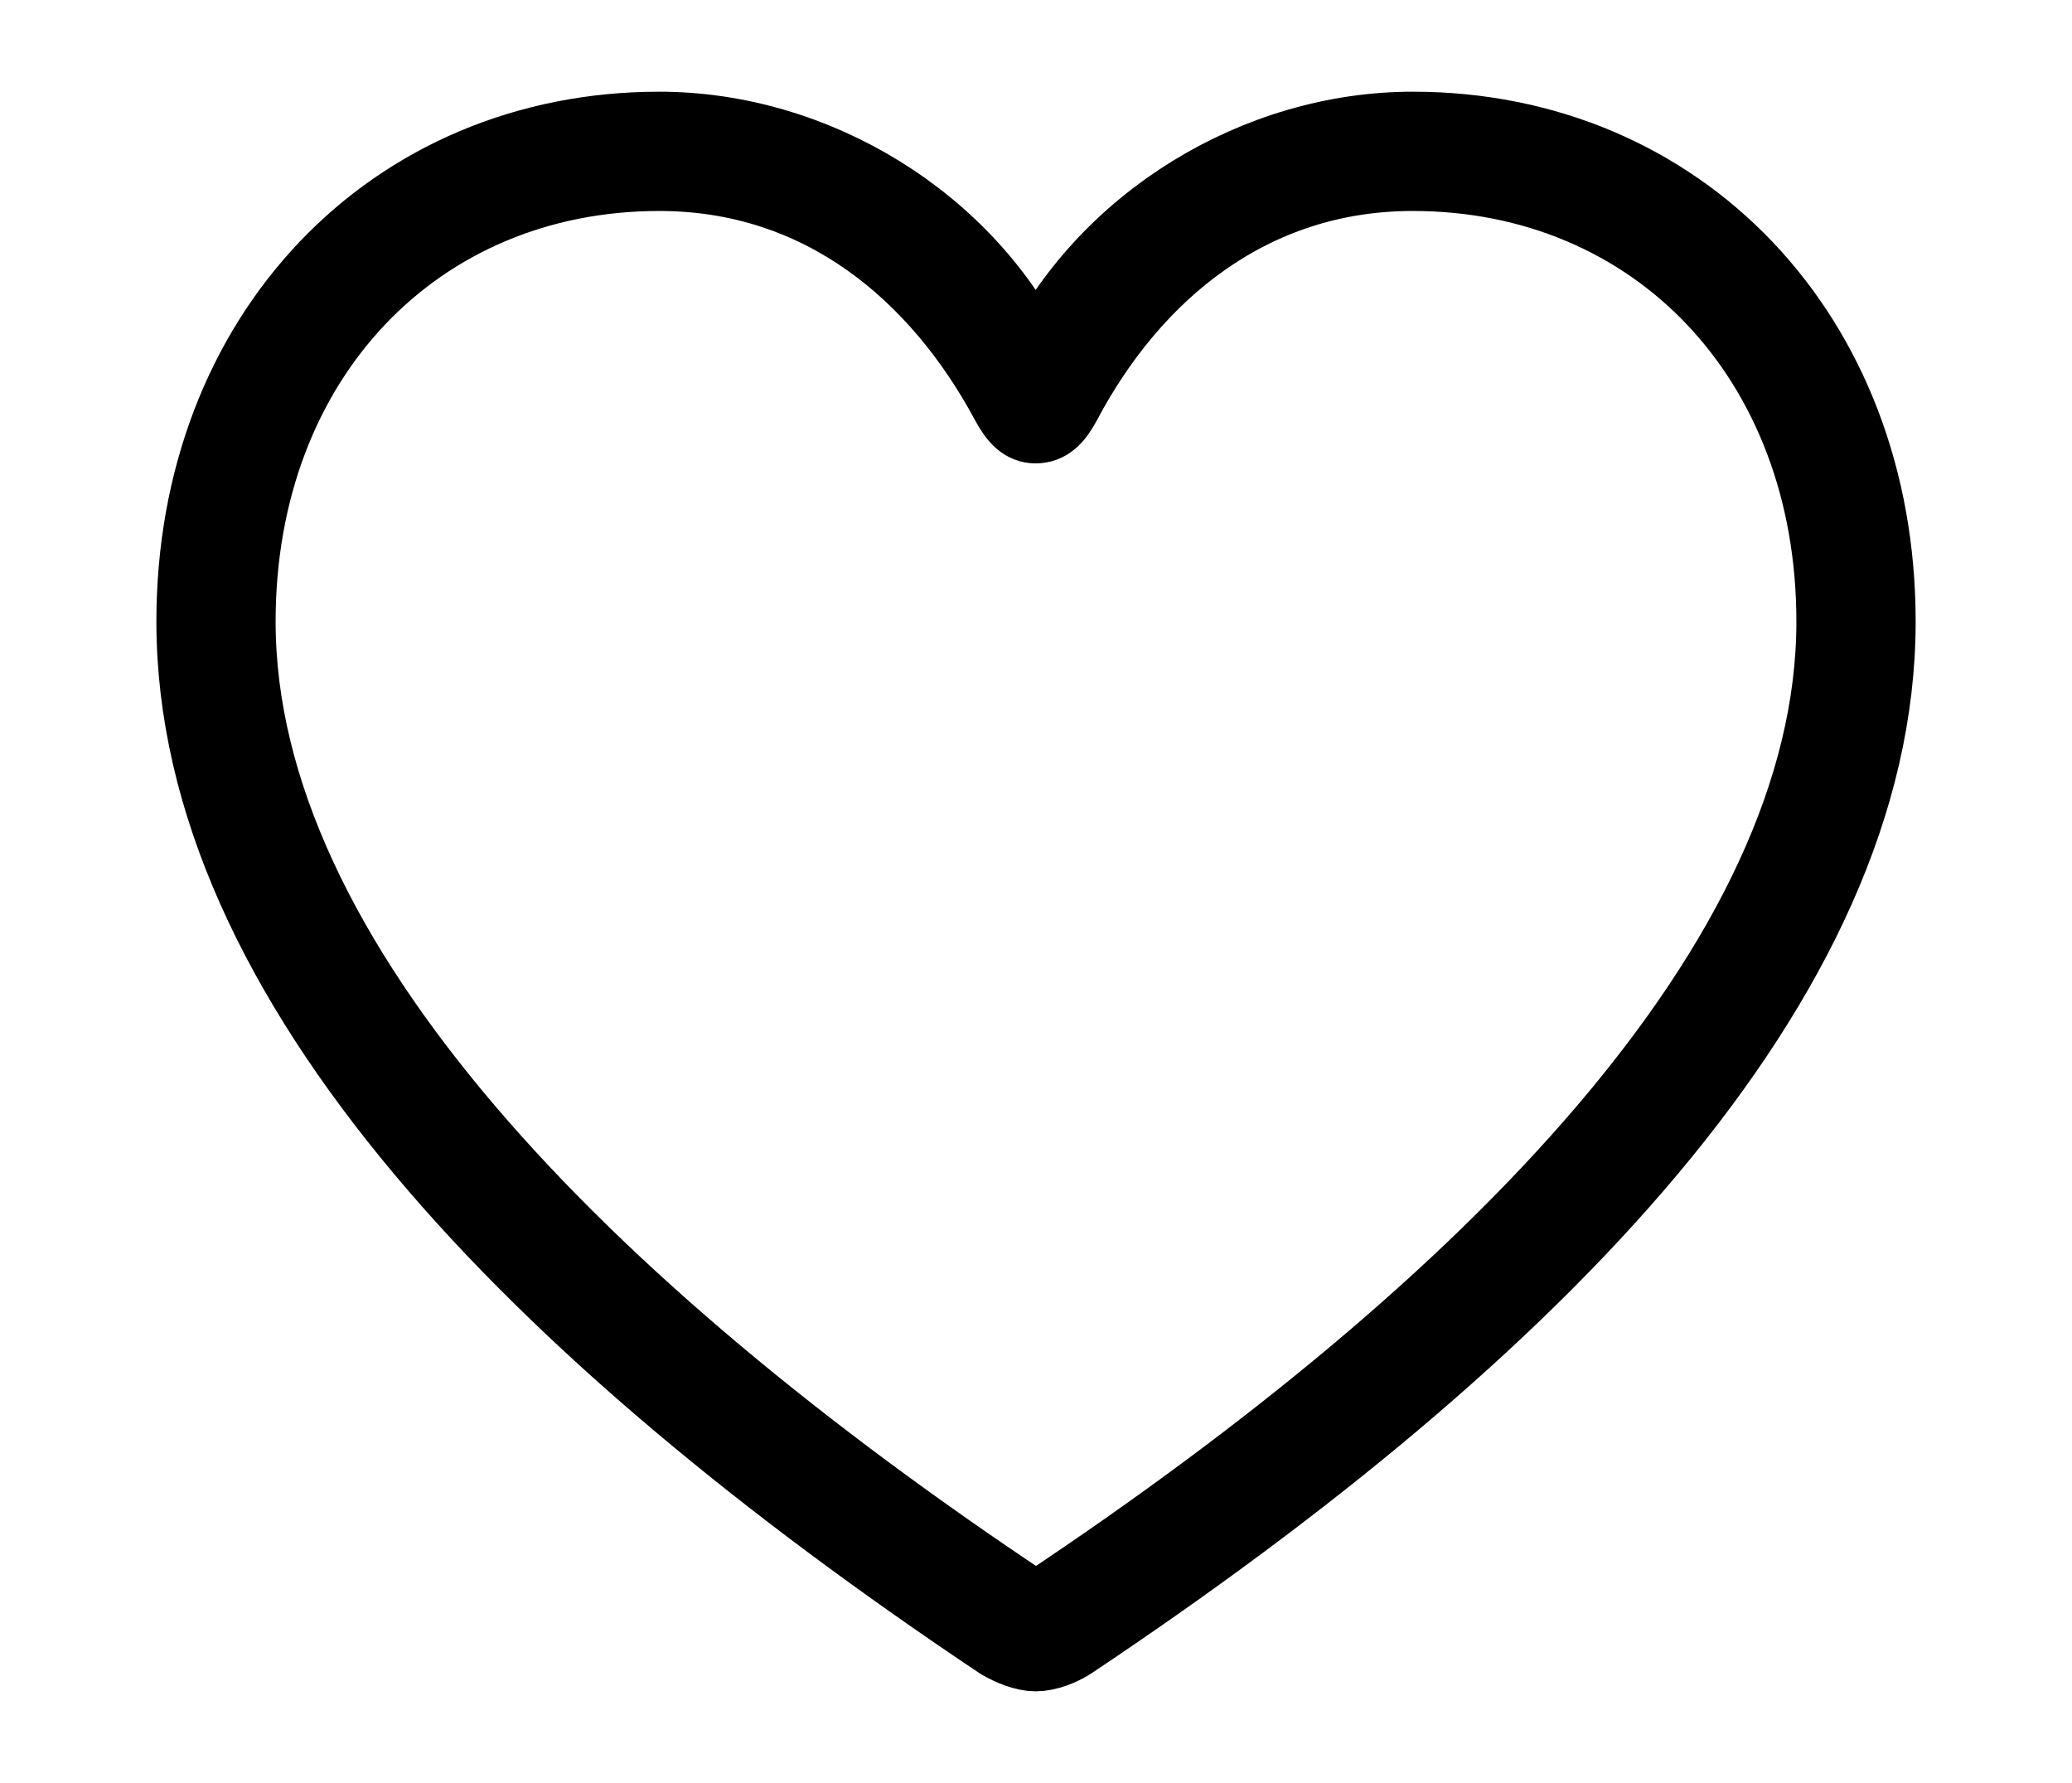<svg width='49.564px' height='42.646px' direction='ltr' xmlns='http://www.w3.org/2000/svg' version='1.1'>
<g fill-rule='nonzero' transform='scale(1,-1) translate(0,-42.646)'>
<path fill='black' stroke='black' fill-opacity='1.0' stroke-width='1.8' stroke-linejoin='round' d='
    M 4.641,27.779
    C 4.641,19.207 12.783,10.828 23.934,3.373
    C 24.191,3.223 24.514,3.094 24.771,3.094
    C 25.051,3.094 25.373,3.223 25.609,3.373
    C 36.781,10.828 44.924,19.207 44.924,27.779
    C 44.924,34.633 40.176,39.553 33.795,39.553
    C 30.1,39.553 26.426,37.361 24.771,33.924
    C 23.139,37.361 19.465,39.553 15.77,39.553
    C 9.389,39.553 4.641,34.633 4.641,27.779
    Z
    M 5.693,27.779
    C 5.693,34.074 9.969,38.5 15.77,38.5
    C 19.658,38.5 22.451,36.115 24.105,33.043
    C 24.32,32.635 24.514,32.463 24.771,32.463
    C 25.051,32.463 25.244,32.635 25.459,33.043
    C 27.092,36.115 29.906,38.5 33.795,38.5
    C 39.596,38.5 43.871,34.074 43.871,27.779
    C 43.871,19.615 35.535,11.279 25.029,4.275
    C 24.943,4.211 24.857,4.168 24.771,4.168
    C 24.707,4.168 24.621,4.211 24.535,4.275
    C 14.029,11.279 5.693,19.615 5.693,27.779
    Z
' />
</g>
</svg>
